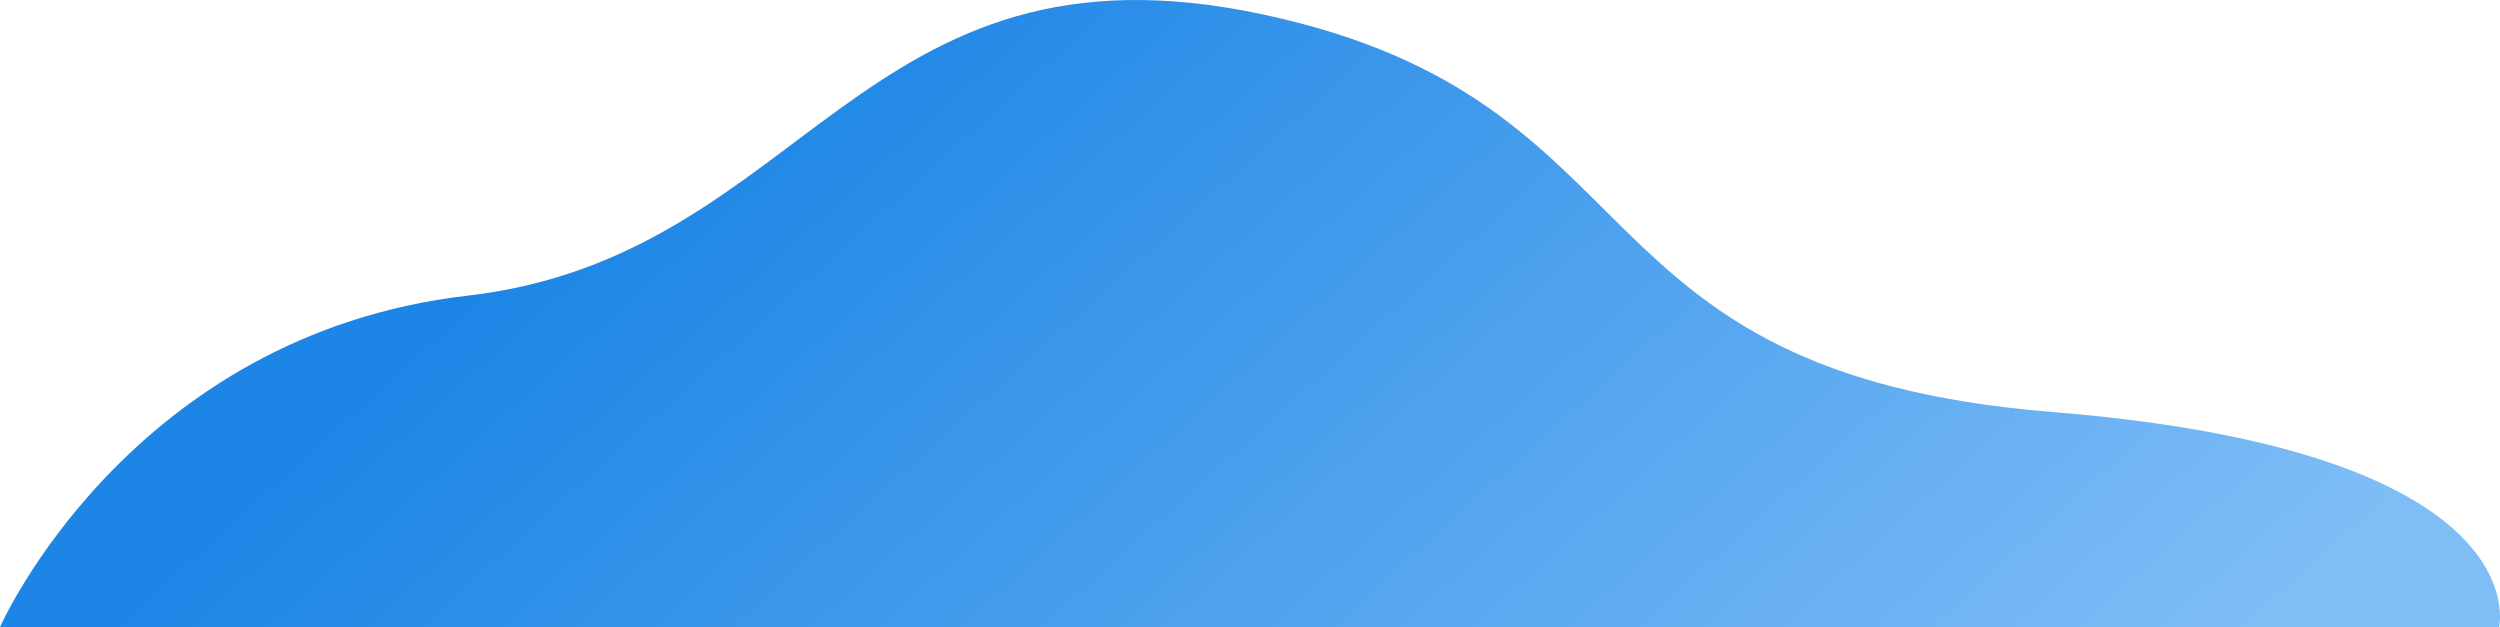 <svg width="1523" height="382" viewBox="0 0 1523 382" fill="none" xmlns="http://www.w3.org/2000/svg">
<path d="M0 382C0 382 78.481 203.959 285.009 180.091C491.538 156.223 523.254 -43.958 769.558 8.828C1015.86 61.614 952.103 226.921 1250.23 250.986C1548.36 275.052 1522.43 382 1522.43 382L0 382Z" fill="url(#paint0_linear)" fill-opacity="0.9"/>
<defs>
<linearGradient id="paint0_linear" x1="558.217" y1="-68.629" x2="1179.07" y2="622.094" gradientUnits="userSpaceOnUse">
<stop stop-color="#0378E3"/>
<stop offset="0.948" stop-color="#71B6F6"/>
</linearGradient>
</defs>
</svg>
